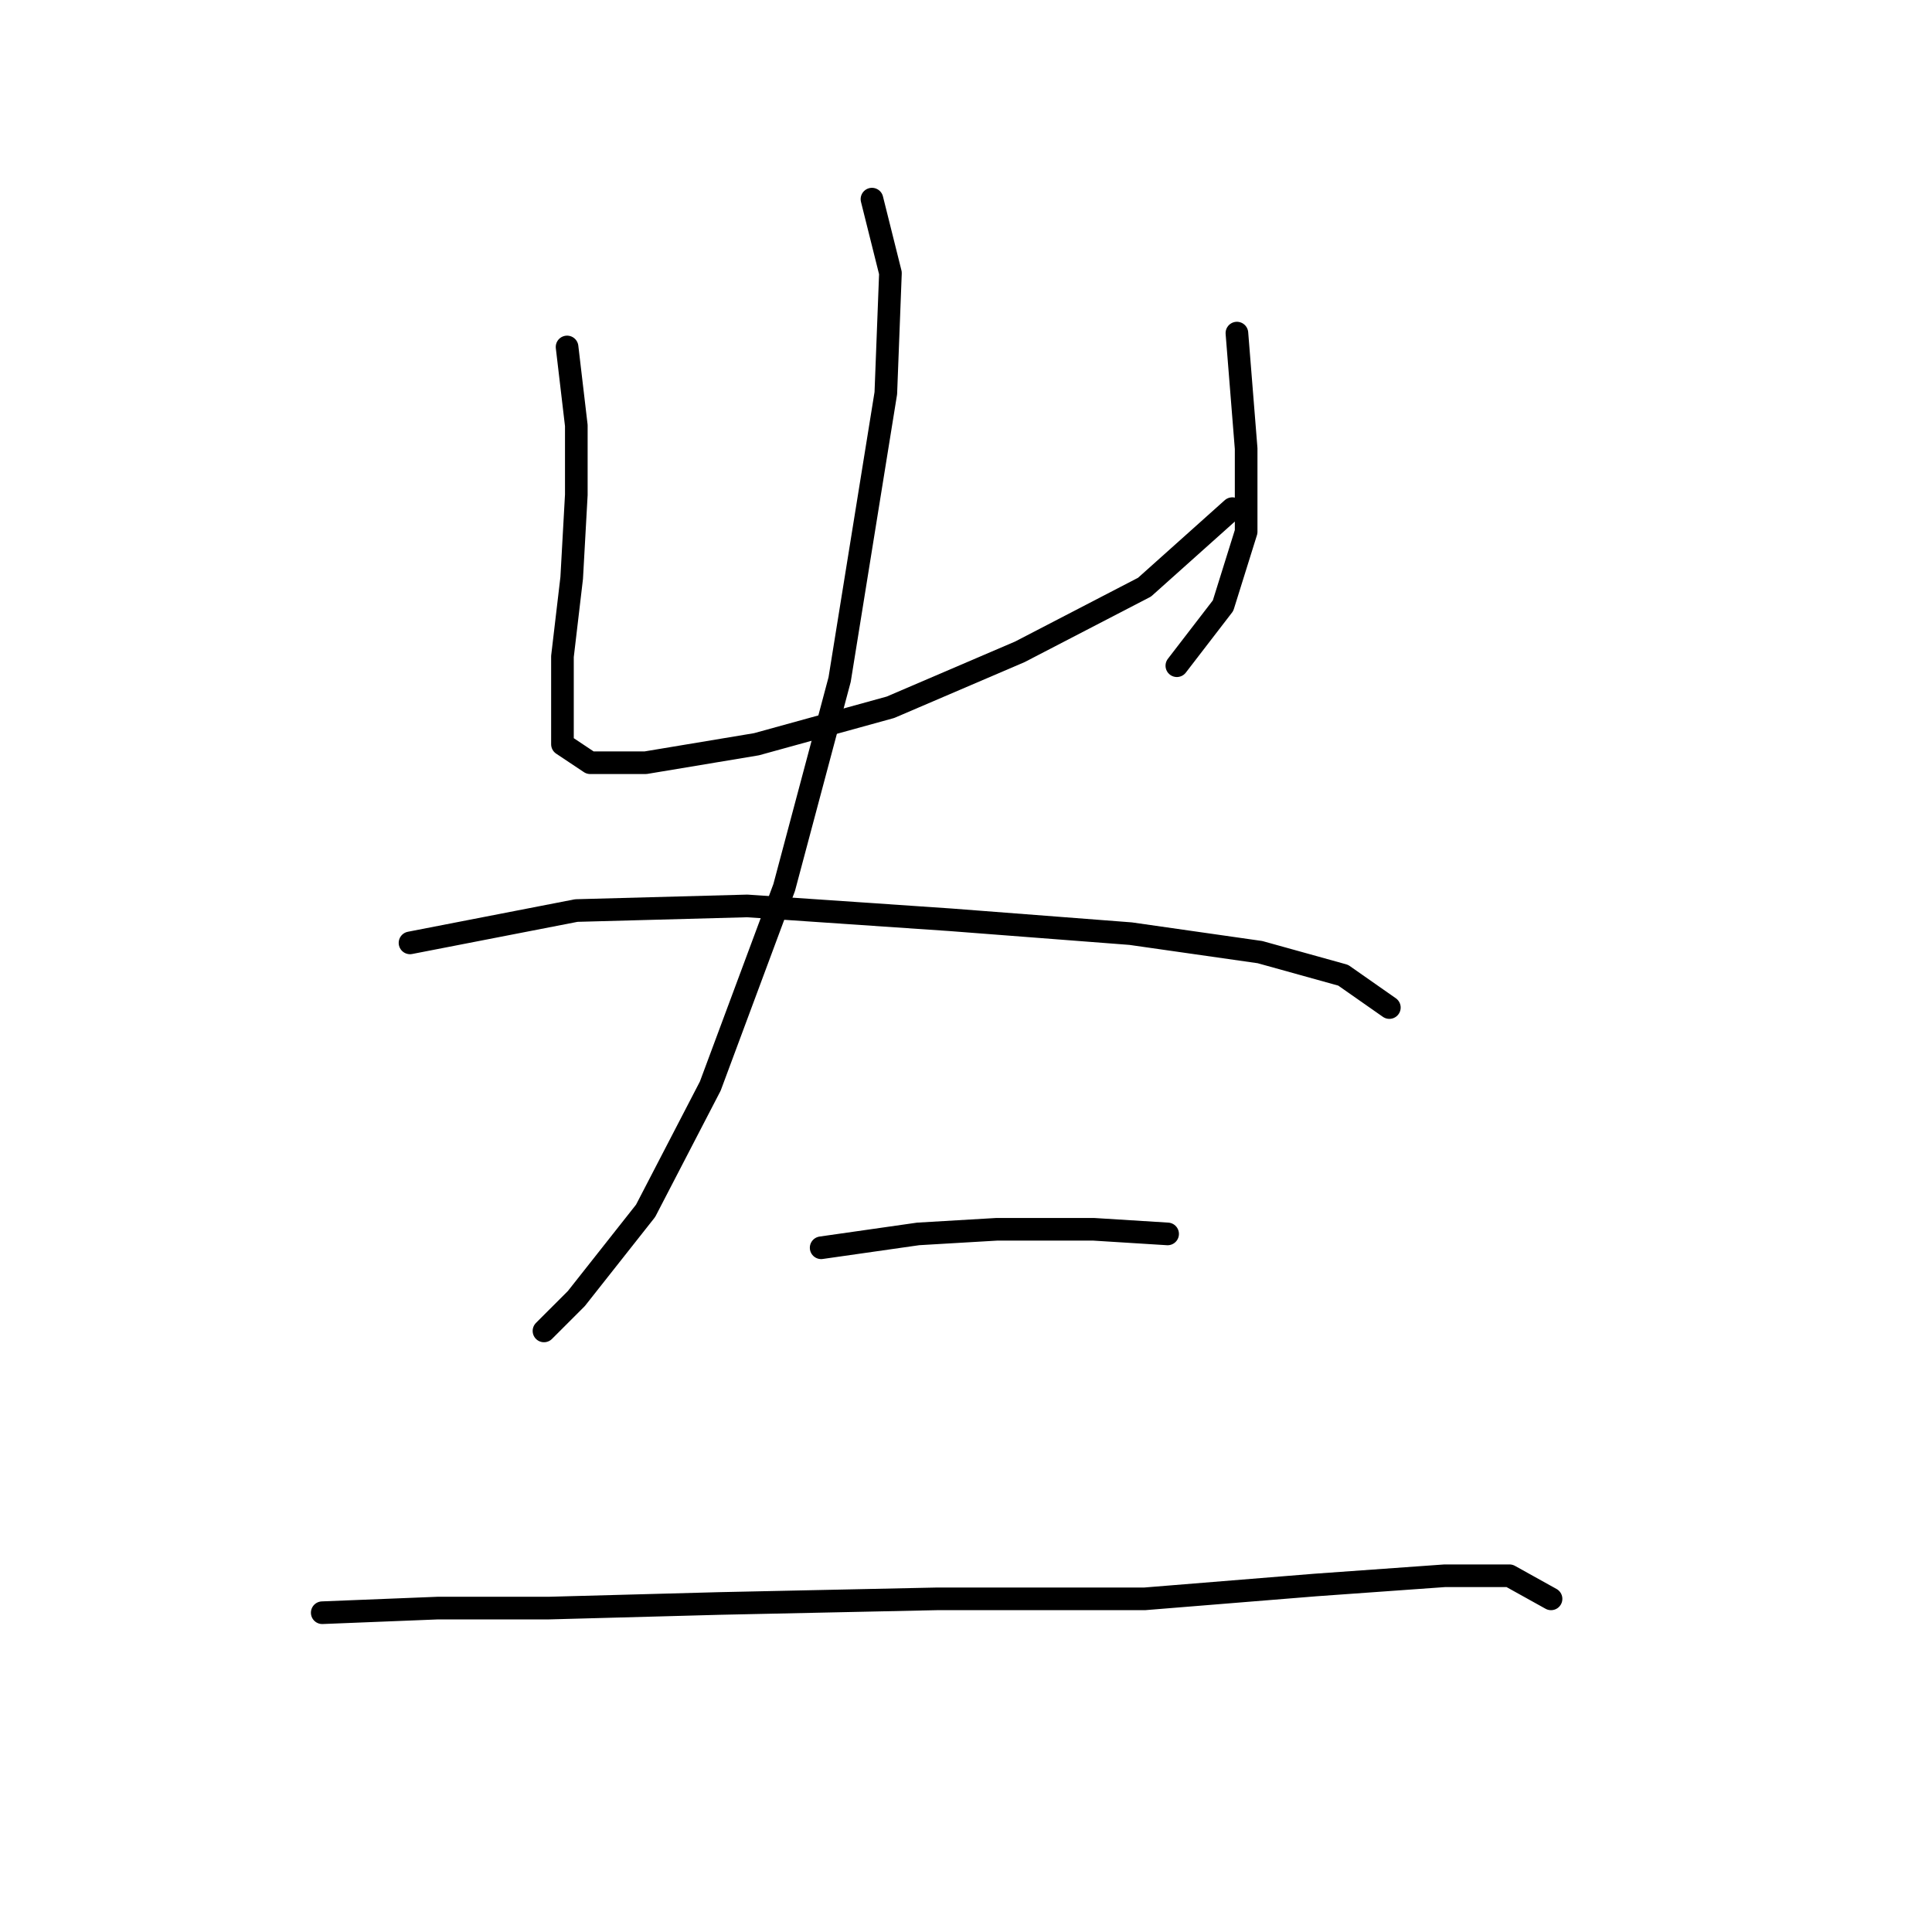 <?xml version="1.0" standalone="no"?>
    <svg width="256" height="256" xmlns="http://www.w3.org/2000/svg" version="1.1">
    <polyline stroke="black" stroke-width="3" stroke-linecap="round" fill="transparent" stroke-linejoin="round" points="75.14 45.974 76.365 56.38 76.365 65.562 75.753 76.58 74.528 86.986 74.528 94.331 74.528 98.616 78.201 101.064 85.546 101.064 100.237 98.616 117.988 93.719 135.128 86.374 151.655 77.804 163.285 67.398 163.285 67.398 " />
        <polyline stroke="black" stroke-width="3" stroke-linecap="round" fill="transparent" stroke-linejoin="round" points="163.897 44.138 165.121 59.441 165.121 70.459 162.061 80.253 155.939 88.21 155.939 88.21 " />
        <polyline stroke="black" stroke-width="3" stroke-linecap="round" fill="transparent" stroke-linejoin="round" points="115.54 26.387 117.988 36.18 117.376 52.095 111.255 90.046 103.91 117.591 94.116 143.912 85.546 160.439 76.365 172.07 72.08 176.354 72.08 176.354 " />
        <polyline stroke="black" stroke-width="3" stroke-linecap="round" fill="transparent" stroke-linejoin="round" points="54.329 124.937 76.365 120.652 99.013 120.04 125.946 121.876 149.818 123.713 166.957 126.161 177.975 129.222 184.097 133.506 184.097 133.506 " />
        <polyline stroke="black" stroke-width="3" stroke-linecap="round" fill="transparent" stroke-linejoin="round" points="108.807 165.336 121.661 163.5 132.067 162.888 144.921 162.888 154.715 163.5 154.715 163.5 " />
        <polyline stroke="black" stroke-width="3" stroke-linecap="round" fill="transparent" stroke-linejoin="round" points="42.698 213.693 58.001 213.081 72.692 213.081 95.34 212.469 124.11 211.857 151.655 211.857 174.303 210.021 191.442 208.796 200.012 208.796 205.521 211.857 205.521 211.857 " />
        </svg>